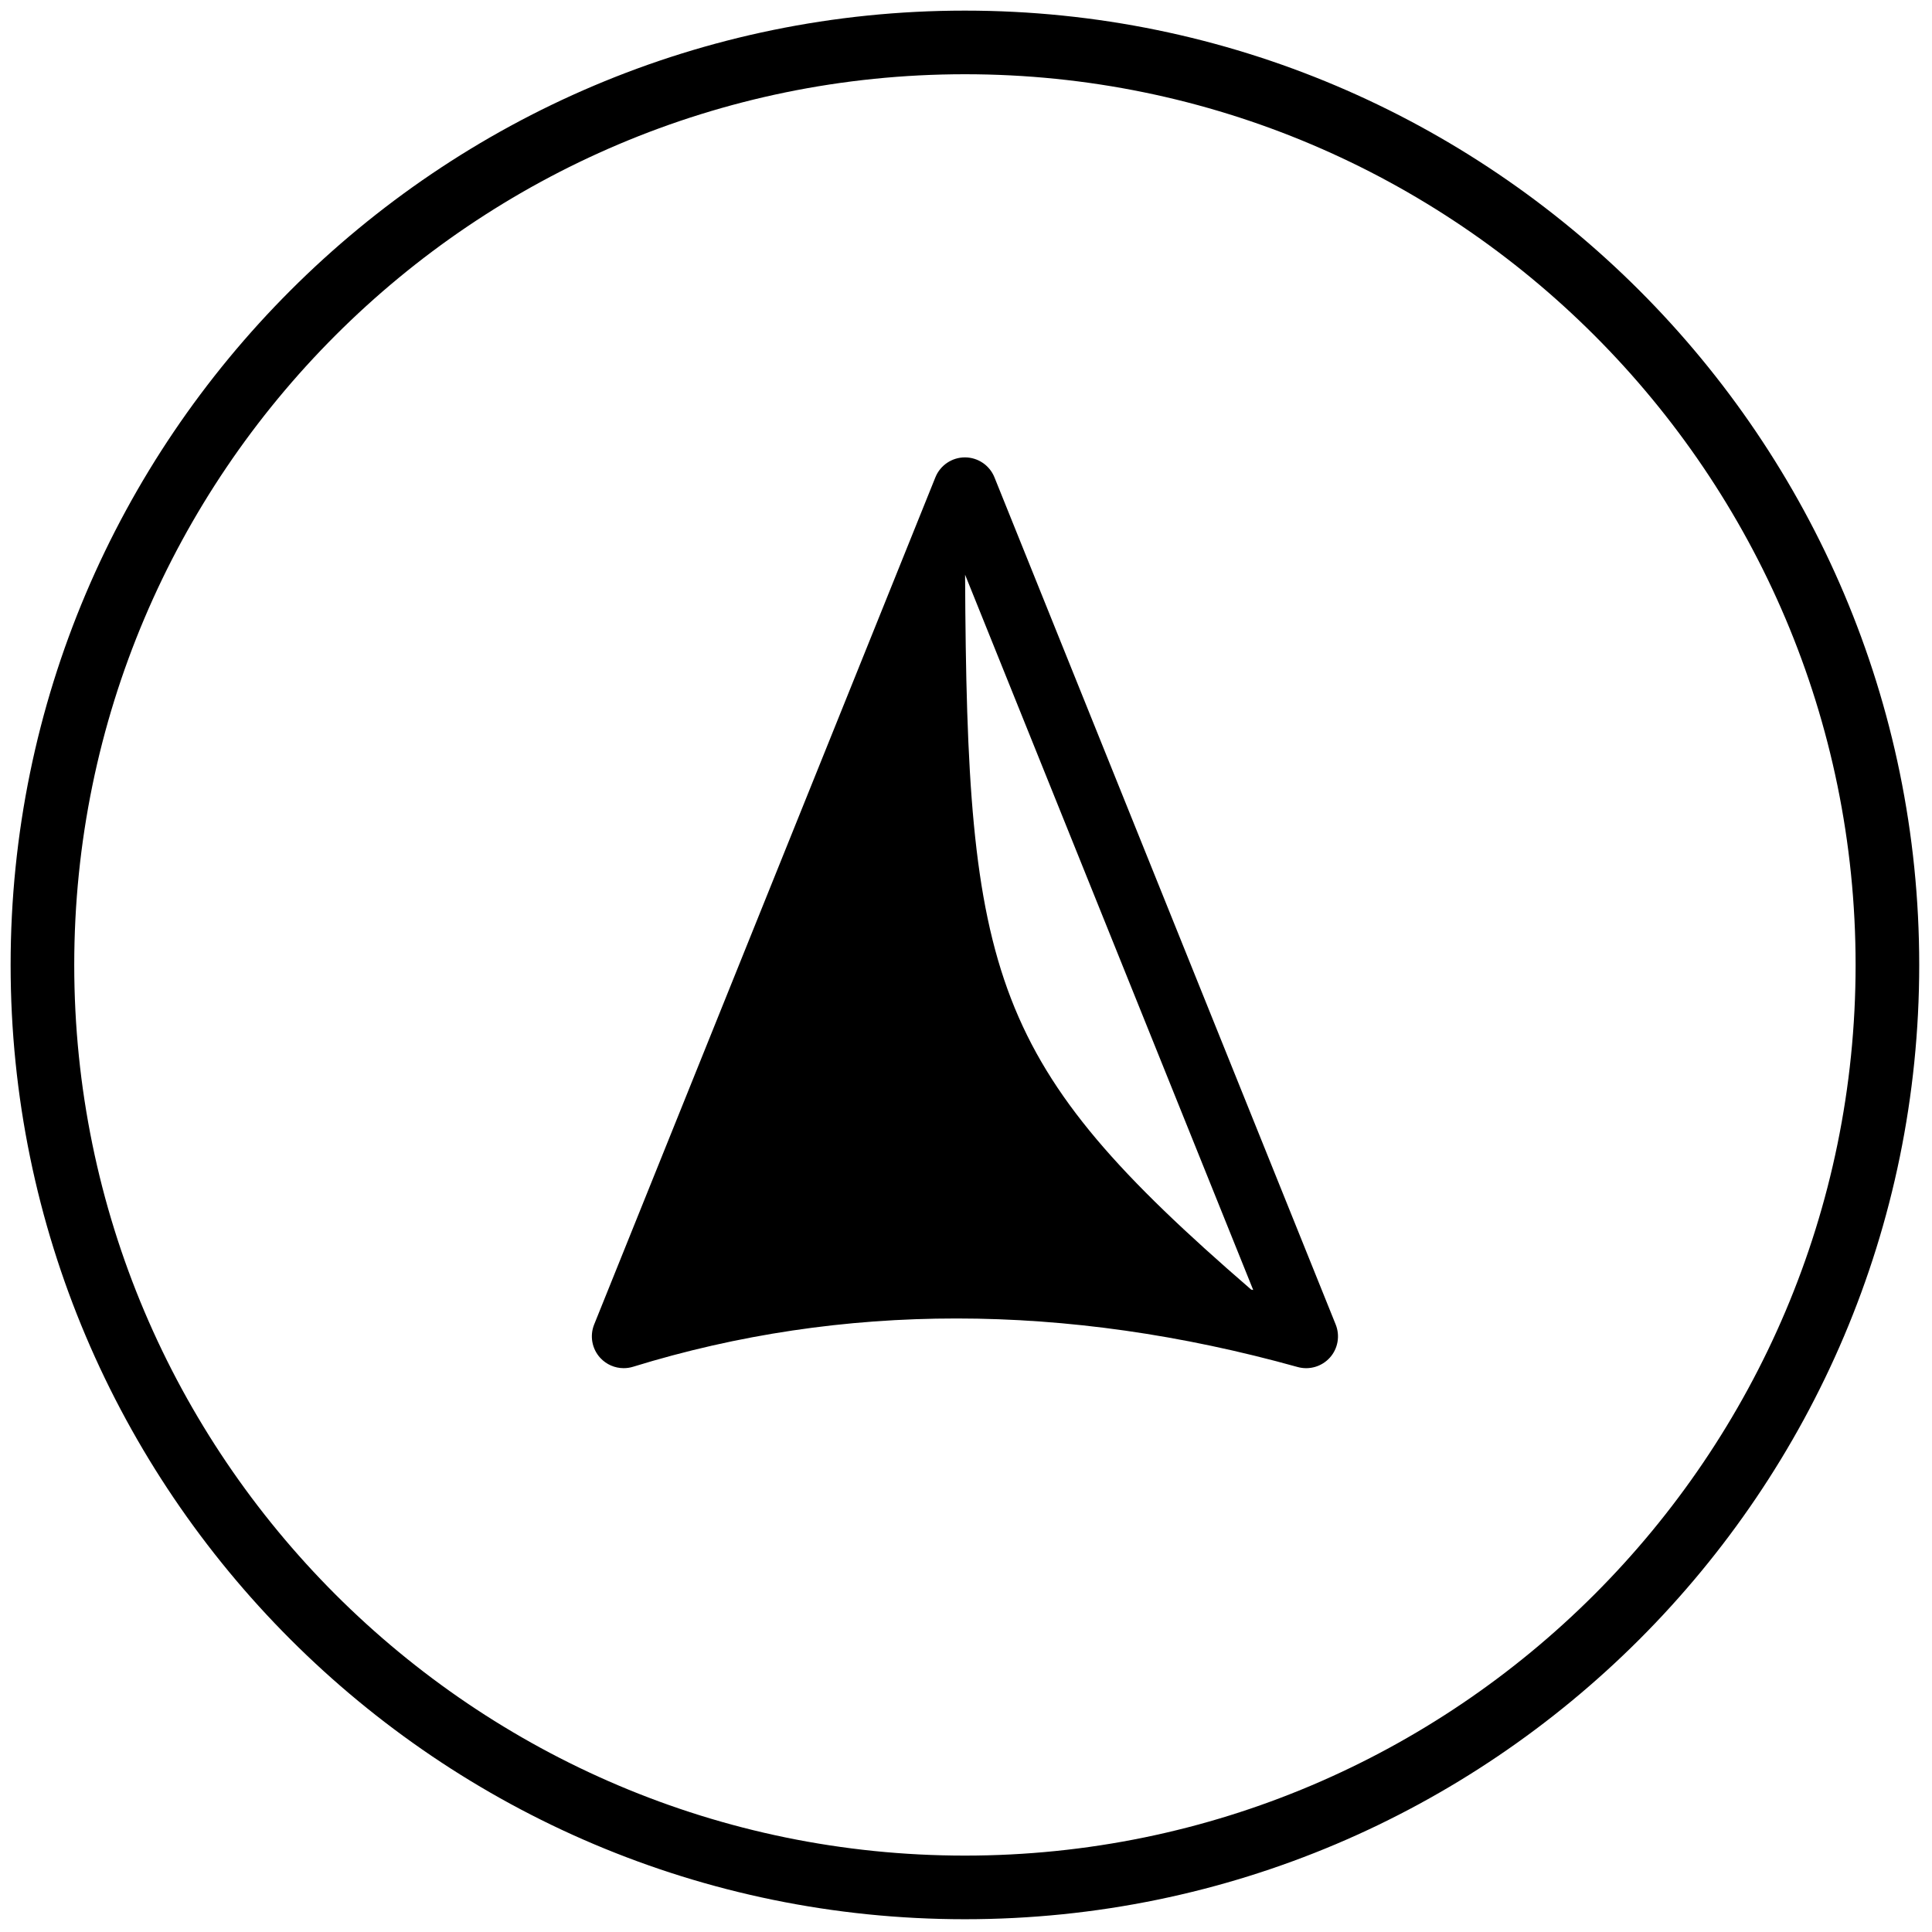 <svg xmlns="http://www.w3.org/2000/svg" xmlns:xlink="http://www.w3.org/1999/xlink" version="1.1" width="256" height="256" viewBox="0 0 256 256" xml:space="preserve">

<defs>
</defs>
<g style="stroke: none; stroke-width: 0; stroke-dasharray: none; stroke-linecap: butt; stroke-linejoin: miter; stroke-miterlimit: 10; fill: none; fill-rule: nonzero; opacity: 1;" transform="translate(1.407 1.407) scale(2.81 2.81)" >
	<path d="M 45 90 C 20.187 90 0 69.813 0 45 C 0 20.187 20.187 0 45 0 c 24.813 0 45 20.187 45 45 C 90 69.813 69.813 90 45 90 z M 45 3 C 21.841 3 3 21.841 3 45 c 0 23.159 18.841 42 42 42 c 23.159 0 42 -18.841 42 -42 C 87 21.841 68.159 3 45 3 z" style="stroke: none; stroke-width: 1; stroke-dasharray: none; stroke-linecap: butt; stroke-linejoin: miter; stroke-miterlimit: 10; fill: rgb(0,0,0); fill-rule: nonzero; opacity: 1;" transform=" matrix(1 0 0 1 0 0) " stroke-linecap="round" />
	<path d="M 62.483 61.955 L 46.392 22.006 c -0.229 -0.567 -0.78 -0.939 -1.392 -0.939 s -1.163 0.372 -1.392 0.939 L 27.517 61.955 c -0.216 0.537 -0.104 1.15 0.288 1.576 c 0.289 0.313 0.691 0.484 1.104 0.484 c 0.148 0 0.297 -0.021 0.442 -0.066 c 9.853 -3.04 20.396 -3.036 31.339 0.012 c 0.55 0.153 1.14 -0.02 1.521 -0.445 S 62.696 62.485 62.483 61.955 z M 58.594 60.328 c -0.032 -0.008 -0.064 -0.012 -0.097 -0.02 c -12.3 -10.634 -13.4 -14.713 -13.489 -33.708 L 58.594 60.328 z" style="stroke: none; stroke-width: 1; stroke-dasharray: none; stroke-linecap: butt; stroke-linejoin: miter; stroke-miterlimit: 10; fill: rgb(0,0,0); fill-rule: nonzero; opacity: 1;" transform=" matrix(1 0 0 1 0 0) " stroke-linecap="round" />
</g>
</svg>